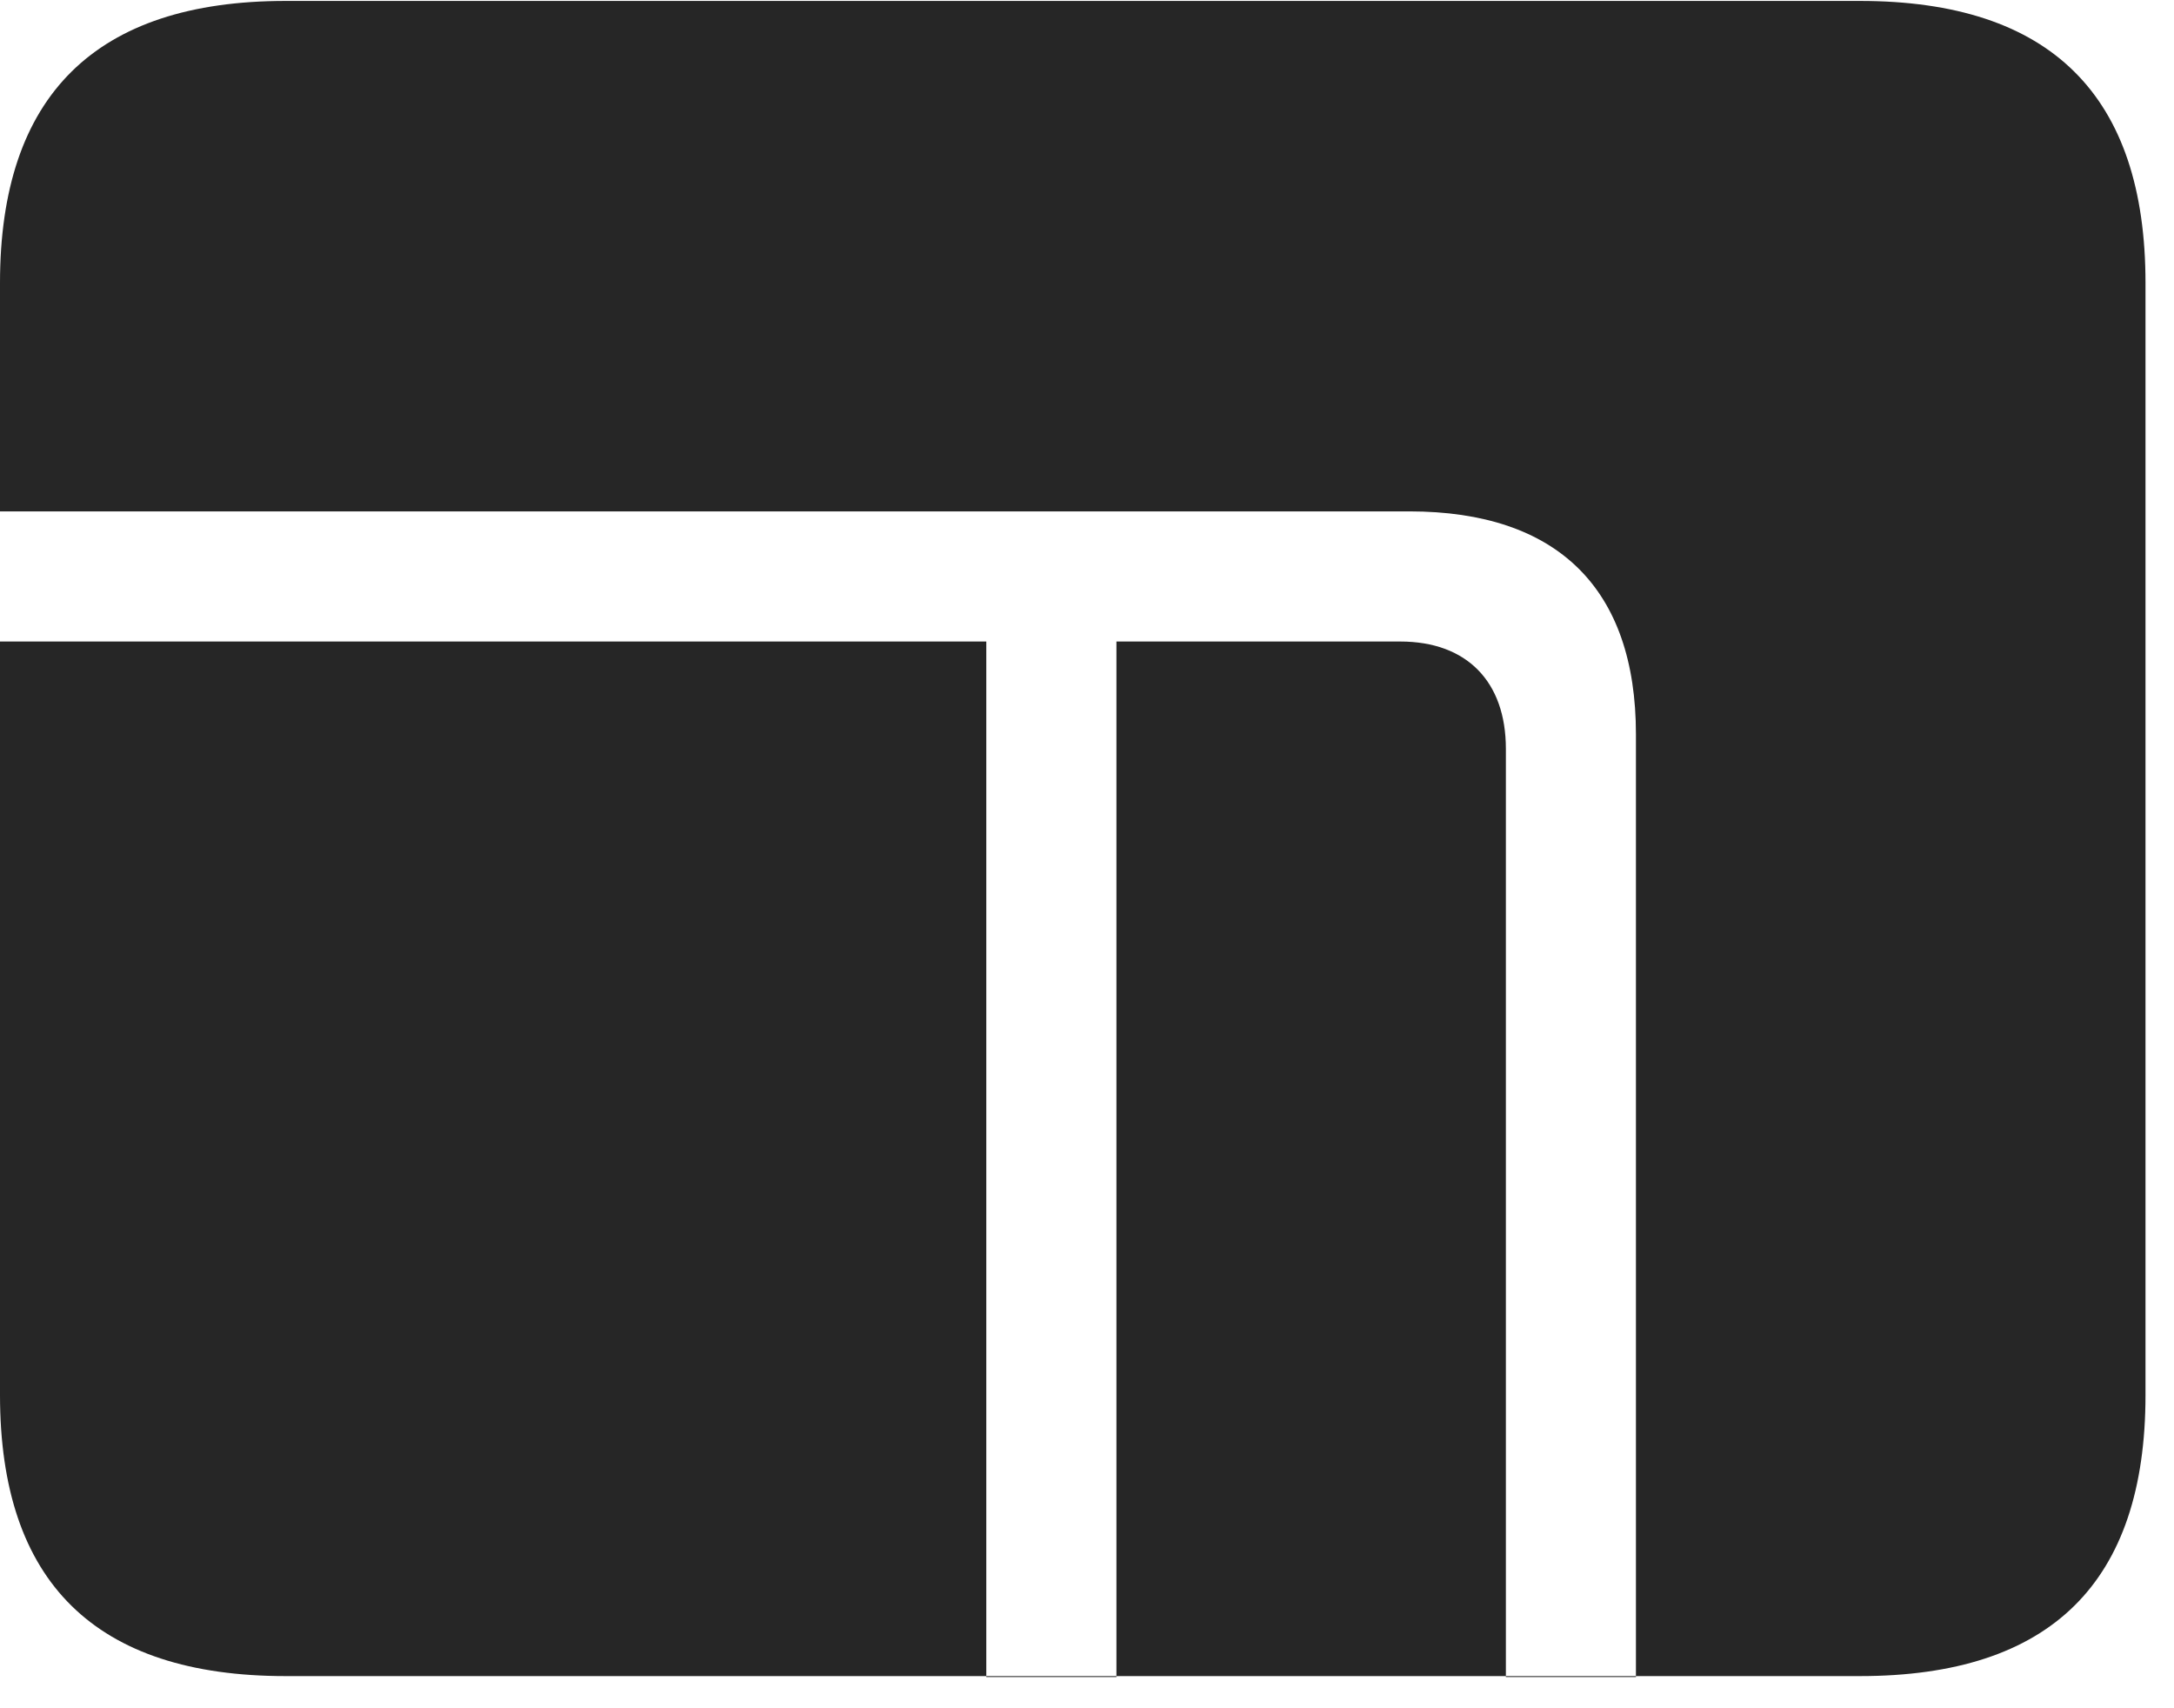 <svg width="28" height="22" viewBox="0 0 28 22" fill="none" xmlns="http://www.w3.org/2000/svg">
<path d="M0 8.262V6.586H18.152C20.062 6.586 21.07 7.582 21.07 9.457V21.598H19.395V9.645C19.395 8.777 18.891 8.262 18.035 8.262H14.379V21.598H12.703V8.262H0ZM3.68 21.586H23.953C26.414 21.586 27.633 20.379 27.633 17.965V3.645C27.633 1.23 26.414 0.012 23.953 0.012H3.68C1.23 0.012 0 1.23 0 3.645V17.965C0 20.379 1.23 21.586 3.68 21.586Z" fill="black" fill-opacity="0.85"/>
</svg>
